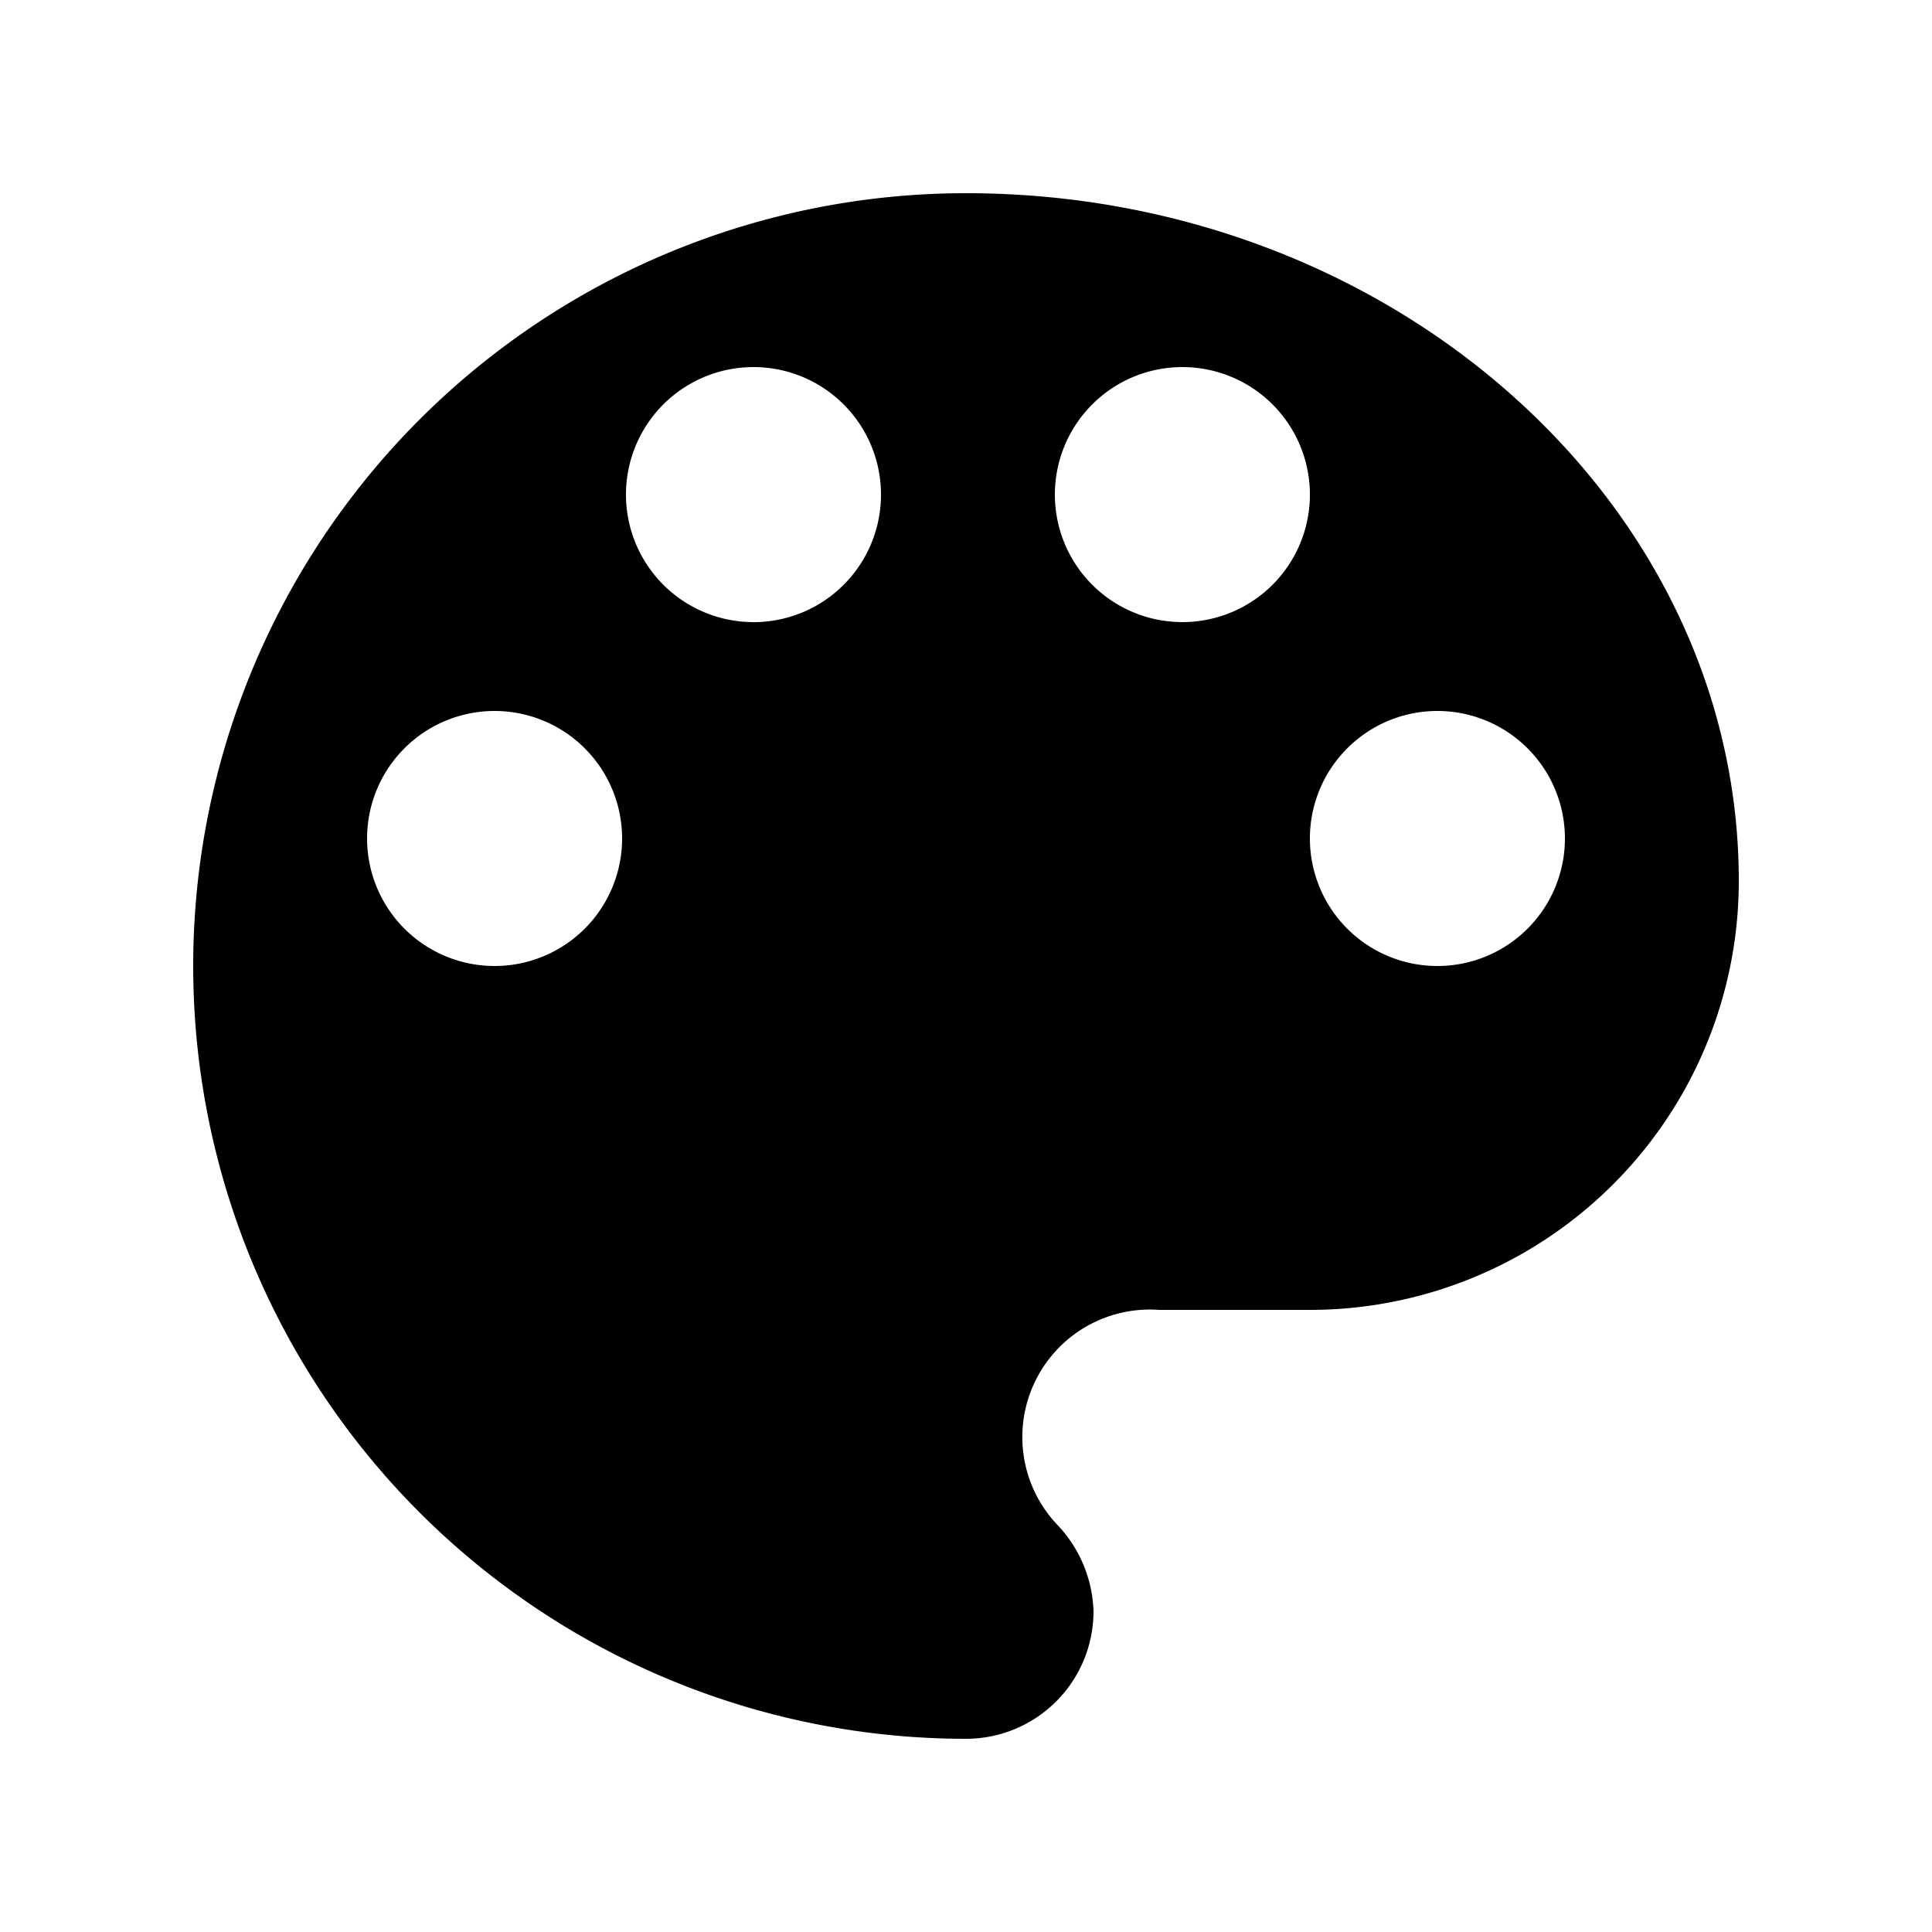 <svg xmlns="http://www.w3.org/2000/svg" data-name="Layer 1" viewBox="0 0 50 50"><path d="M25 5a20 20 0 0 0 0 40 3.3 3.3 0 0 0 3.3-3.3 3.4 3.4 0 0 0-0.9-2.2A3.3 3.3 0 0 1 30 33.9h3.9A11.1 11.1 0 0 0 45 22.8C45 13 36 5 25 5ZM12.8 25a3.3 3.3 0 1 1 3.3-3.3A3.3 3.3 0 0 1 12.8 25Zm6.7-8.9a3.3 3.3 0 1 1 3.3-3.3A3.3 3.3 0 0 1 19.4 16.1Zm11.1 0a3.3 3.3 0 1 1 3.3-3.3A3.3 3.3 0 0 1 30.6 16.1ZM37.2 25a3.3 3.3 0 1 1 3.3-3.3A3.3 3.3 0 0 1 37.2 25Z"/></svg>